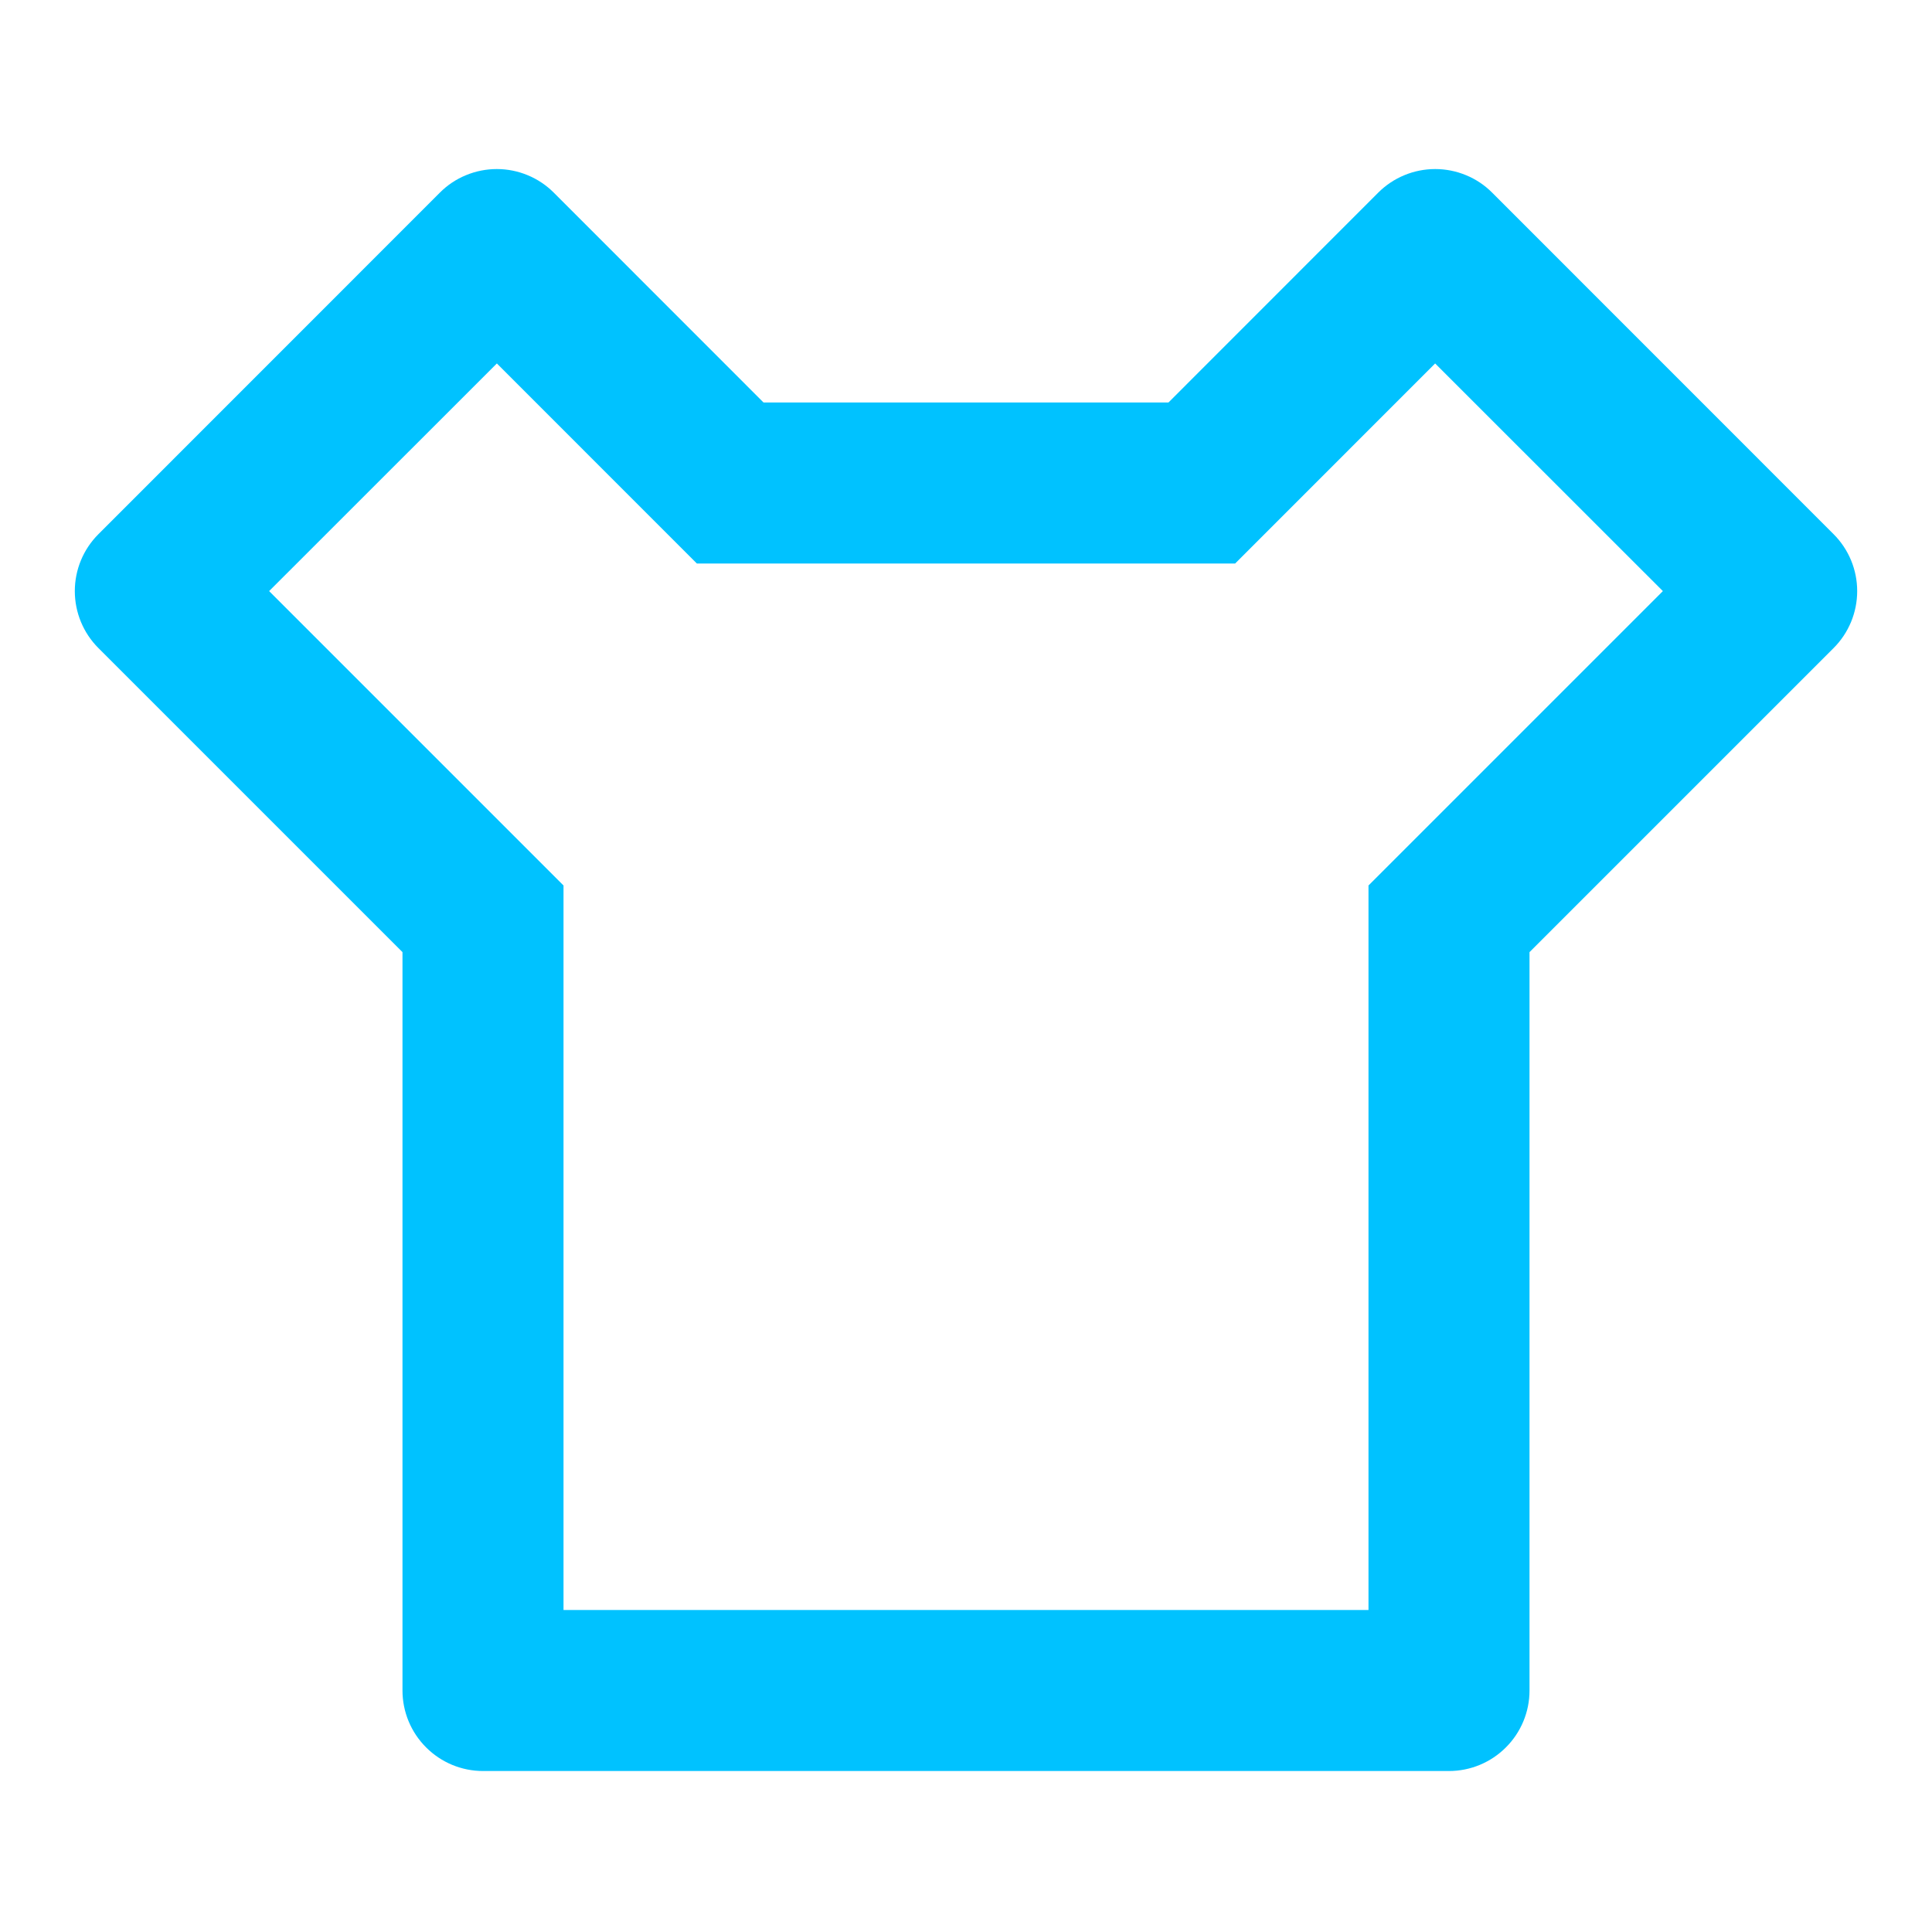 <svg width="40" height="40" viewBox="0 0 40 40" fill="none" xmlns="http://www.w3.org/2000/svg">
<path d="M24.192 8.333L28.535 3.988C28.69 3.833 28.874 3.71 29.076 3.627C29.278 3.543 29.495 3.5 29.714 3.5C29.933 3.5 30.15 3.543 30.352 3.627C30.555 3.71 30.739 3.833 30.893 3.988L37.963 11.06C38.276 11.373 38.451 11.796 38.451 12.238C38.451 12.68 38.276 13.104 37.963 13.417L31.667 19.713V35C31.667 35.442 31.491 35.866 31.178 36.178C30.866 36.491 30.442 36.667 30 36.667H10C9.558 36.667 9.134 36.491 8.822 36.178C8.509 35.866 8.333 35.442 8.333 35V19.713L2.037 13.417C1.724 13.104 1.549 12.68 1.549 12.238C1.549 11.796 1.724 11.373 2.037 11.06L9.107 3.988C9.261 3.833 9.445 3.71 9.648 3.627C9.85 3.543 10.067 3.5 10.286 3.5C10.505 3.5 10.722 3.543 10.924 3.627C11.126 3.71 11.31 3.833 11.465 3.988L15.808 8.333H24.192ZM25.572 11.667H14.428L10.287 7.525L5.572 12.238L11.667 18.333V33.333H28.333V18.333L34.428 12.238L29.713 7.525L25.572 11.667Z" fill="#00C2FF"/>
</svg>
